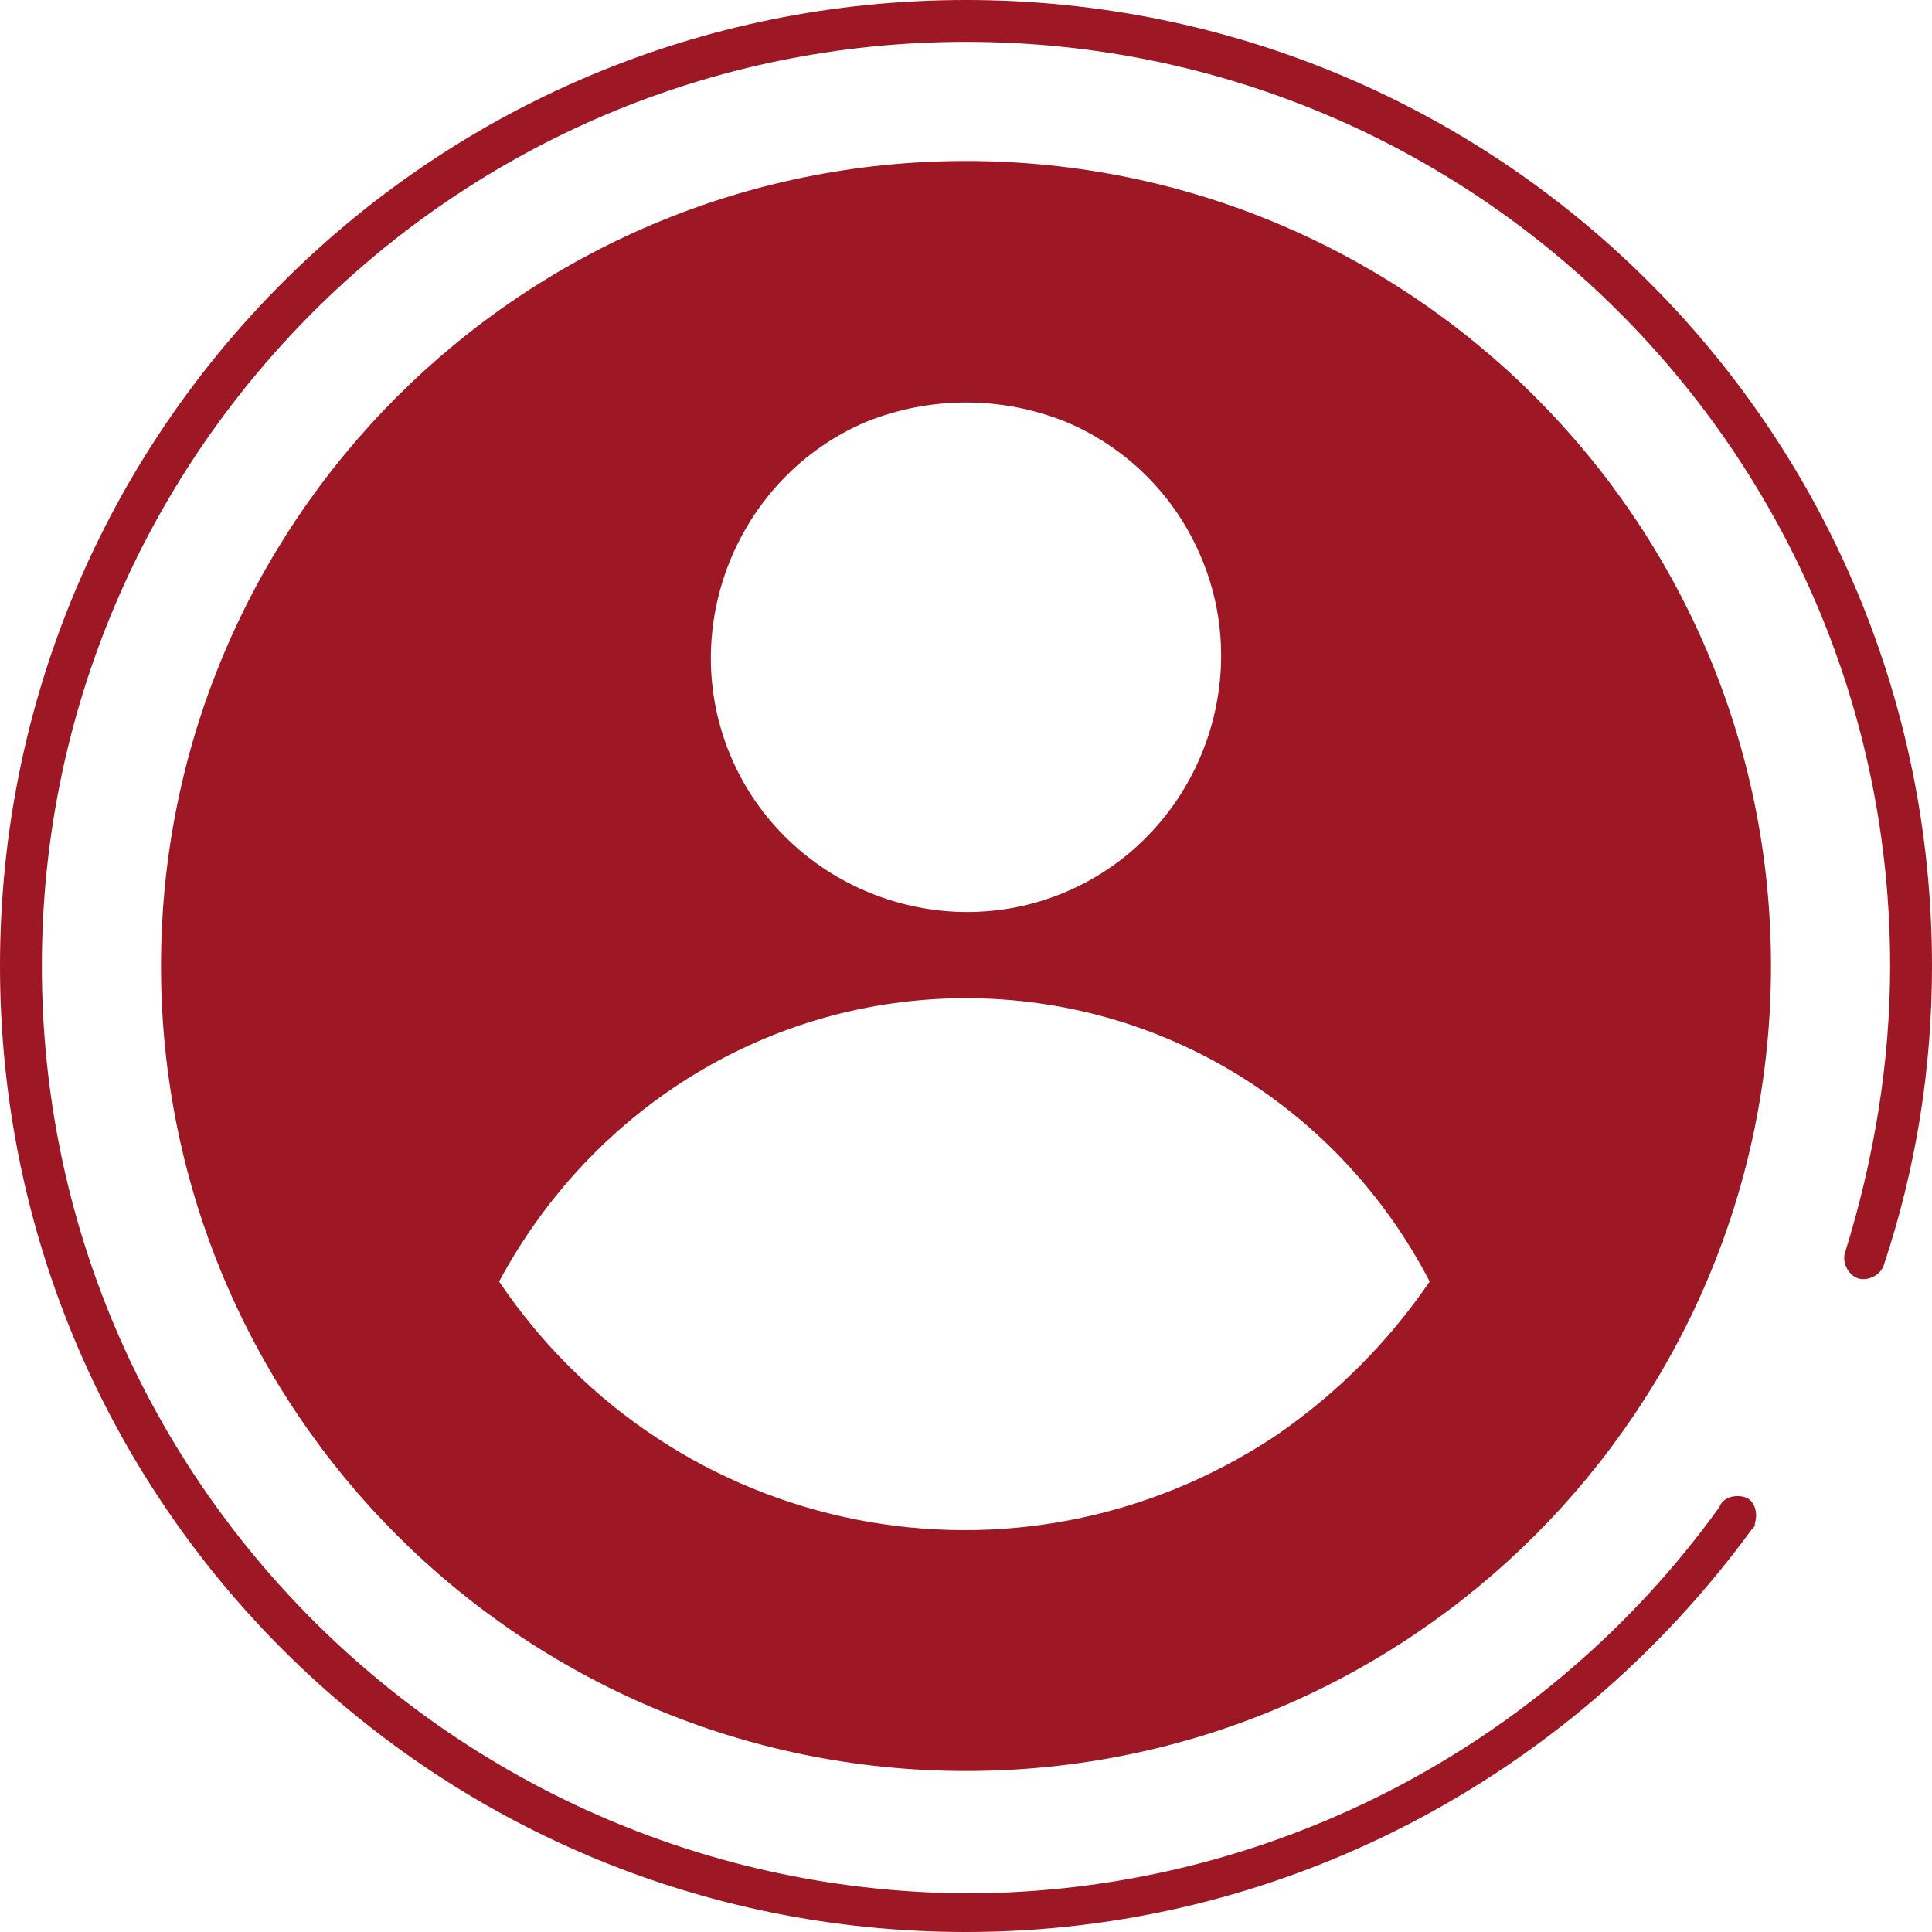 <?xml version="1.0" encoding="utf-8"?>
<!-- Generator: Adobe Illustrator 25.2.1, SVG Export Plug-In . SVG Version: 6.00 Build 0)  -->
<svg version="1.1" id="Capa_1" xmlns="http://www.w3.org/2000/svg" xmlns:xlink="http://www.w3.org/1999/xlink" x="0px" y="0px"
	 viewBox="0 0 60 60" enable-background="new 0 0 60 60" xml:space="preserve">
<g>
	<path fill="#9E1724" d="M30,0C13.4,0,0,13.4,0,30s13.4,30,30,30c9.7,0,18.7-4.7,24.4-12.5c0.1-0.1,0.1-0.1,0.1-0.2
		c0.1-0.3,0-0.7-0.3-0.8c-0.3-0.1-0.7,0-0.8,0.3c-5.4,7.5-14.1,12-23.4,12C14.2,58.7,1.3,45.9,1.3,30C1.3,14.2,14.1,1.3,30,1.3
		c15.9,0,28.7,12.9,28.7,28.7c0,3-0.5,6-1.4,8.9c0,0,0,0,0,0c-0.1,0.3,0.1,0.7,0.4,0.8c0,0,0,0,0,0c0.3,0.1,0.7-0.1,0.8-0.4
		c1-3,1.5-6.1,1.5-9.3C60,13.4,46.6,0,30,0z"/>
	<path fill="#9E1724" d="M30,5C16.2,5,5,16.2,5,30s11.2,25,25,25s25-11.2,25-25S43.8,5,30,5z M26.9,13.1c2-0.8,4.2-0.8,6.2,0
		c1.9,0.8,3.4,2.3,4.2,4.2c1.7,4-0.2,8.7-4.2,10.4c-4,1.7-8.7-0.2-10.4-4.2C21,19.5,22.9,14.8,26.9,13.1z M39.6,44.6
		c-8,5.3-18.7,3.2-24.1-4.8C18.4,34.4,23.9,31,30,31c6.1,0,11.6,3.4,14.4,8.8C43.1,41.7,41.5,43.3,39.6,44.6z"/>
</g>
</svg>

